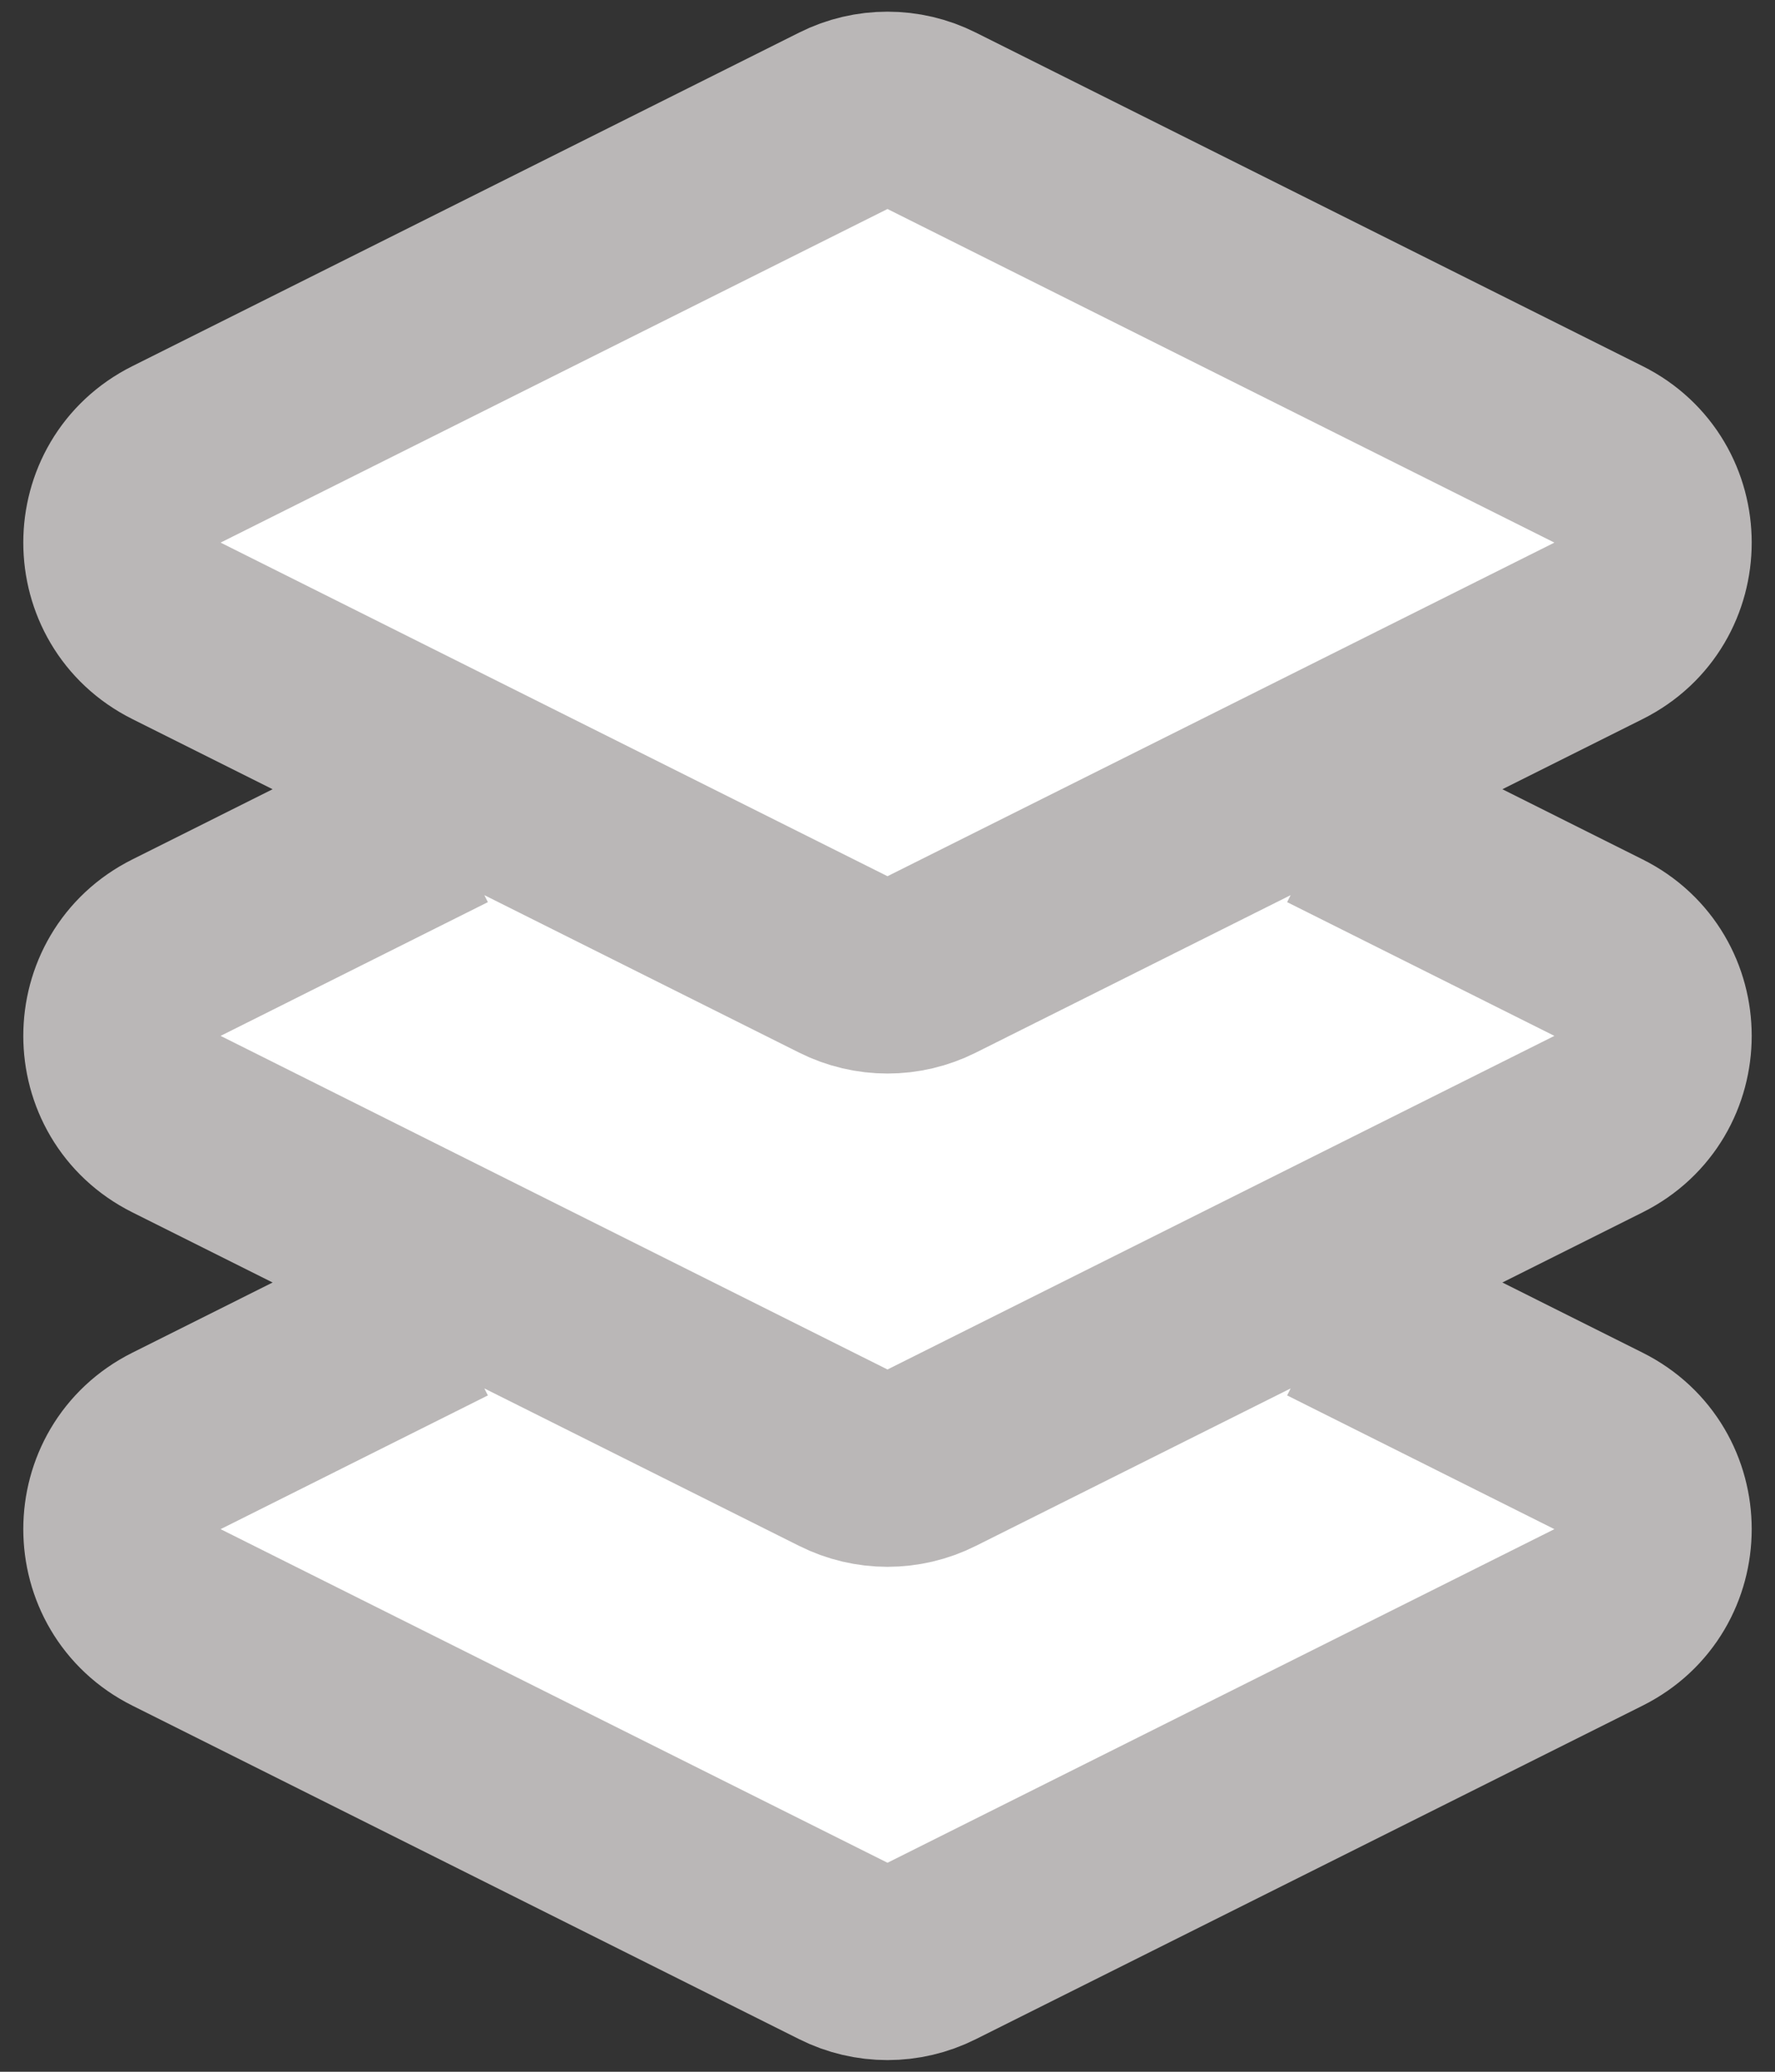 <svg width="18" height="21" viewBox="0 0 18 21" fill="none" xmlns="http://www.w3.org/2000/svg">
<rect x="0" y="0" width="18" height="21" fill="#333333" stroke="none"/>
<path d="M8.553 1.224C8.834 1.083 9.166 1.083 9.447 1.224L16.211 4.606C16.948 4.974 16.948 6.026 16.211 6.394L9.447 9.776C9.166 9.917 8.834 9.917 8.553 9.776L1.789 6.394C1.052 6.026 1.052 4.974 1.789 4.606L8.553 1.224ZM13.5 8.25L16.211 9.606C16.948 9.974 16.948 11.026 16.211 11.394L9.447 14.776C9.166 14.917 8.834 14.917 8.553 14.776L1.789 11.394C1.052 11.026 1.052 9.974 1.789 9.606L4.5 8.25M13.5 13.25L16.211 14.606C16.948 14.974 16.948 16.026 16.211 16.394L9.447 19.776C9.166 19.917 8.834 19.917 8.553 19.776L1.789 16.394C1.052 16.026 1.052 14.974 1.789 14.606L4.5 13.25" fill="white"/>
<path d="M13.5 8.25L16.211 9.606C16.948 9.974 16.948 11.026 16.211 11.394L9.447 14.776C9.166 14.917 8.834 14.917 8.553 14.776L1.789 11.394C1.052 11.026 1.052 9.974 1.789 9.606L4.5 8.25M13.5 13.25L16.211 14.606C16.948 14.974 16.948 16.026 16.211 16.394L9.447 19.776C9.166 19.917 8.834 19.917 8.553 19.776L1.789 16.394C1.052 16.026 1.052 14.974 1.789 14.606L4.5 13.25M1.789 6.394L8.553 9.776C8.834 9.917 9.166 9.917 9.447 9.776L16.211 6.394C16.948 6.026 16.948 4.974 16.211 4.606L9.447 1.224C9.166 1.083 8.834 1.083 8.553 1.224L1.789 4.606C1.052 4.974 1.052 6.026 1.789 6.394Z" stroke="#BAB7B7" stroke-width="2"/>
</svg>
